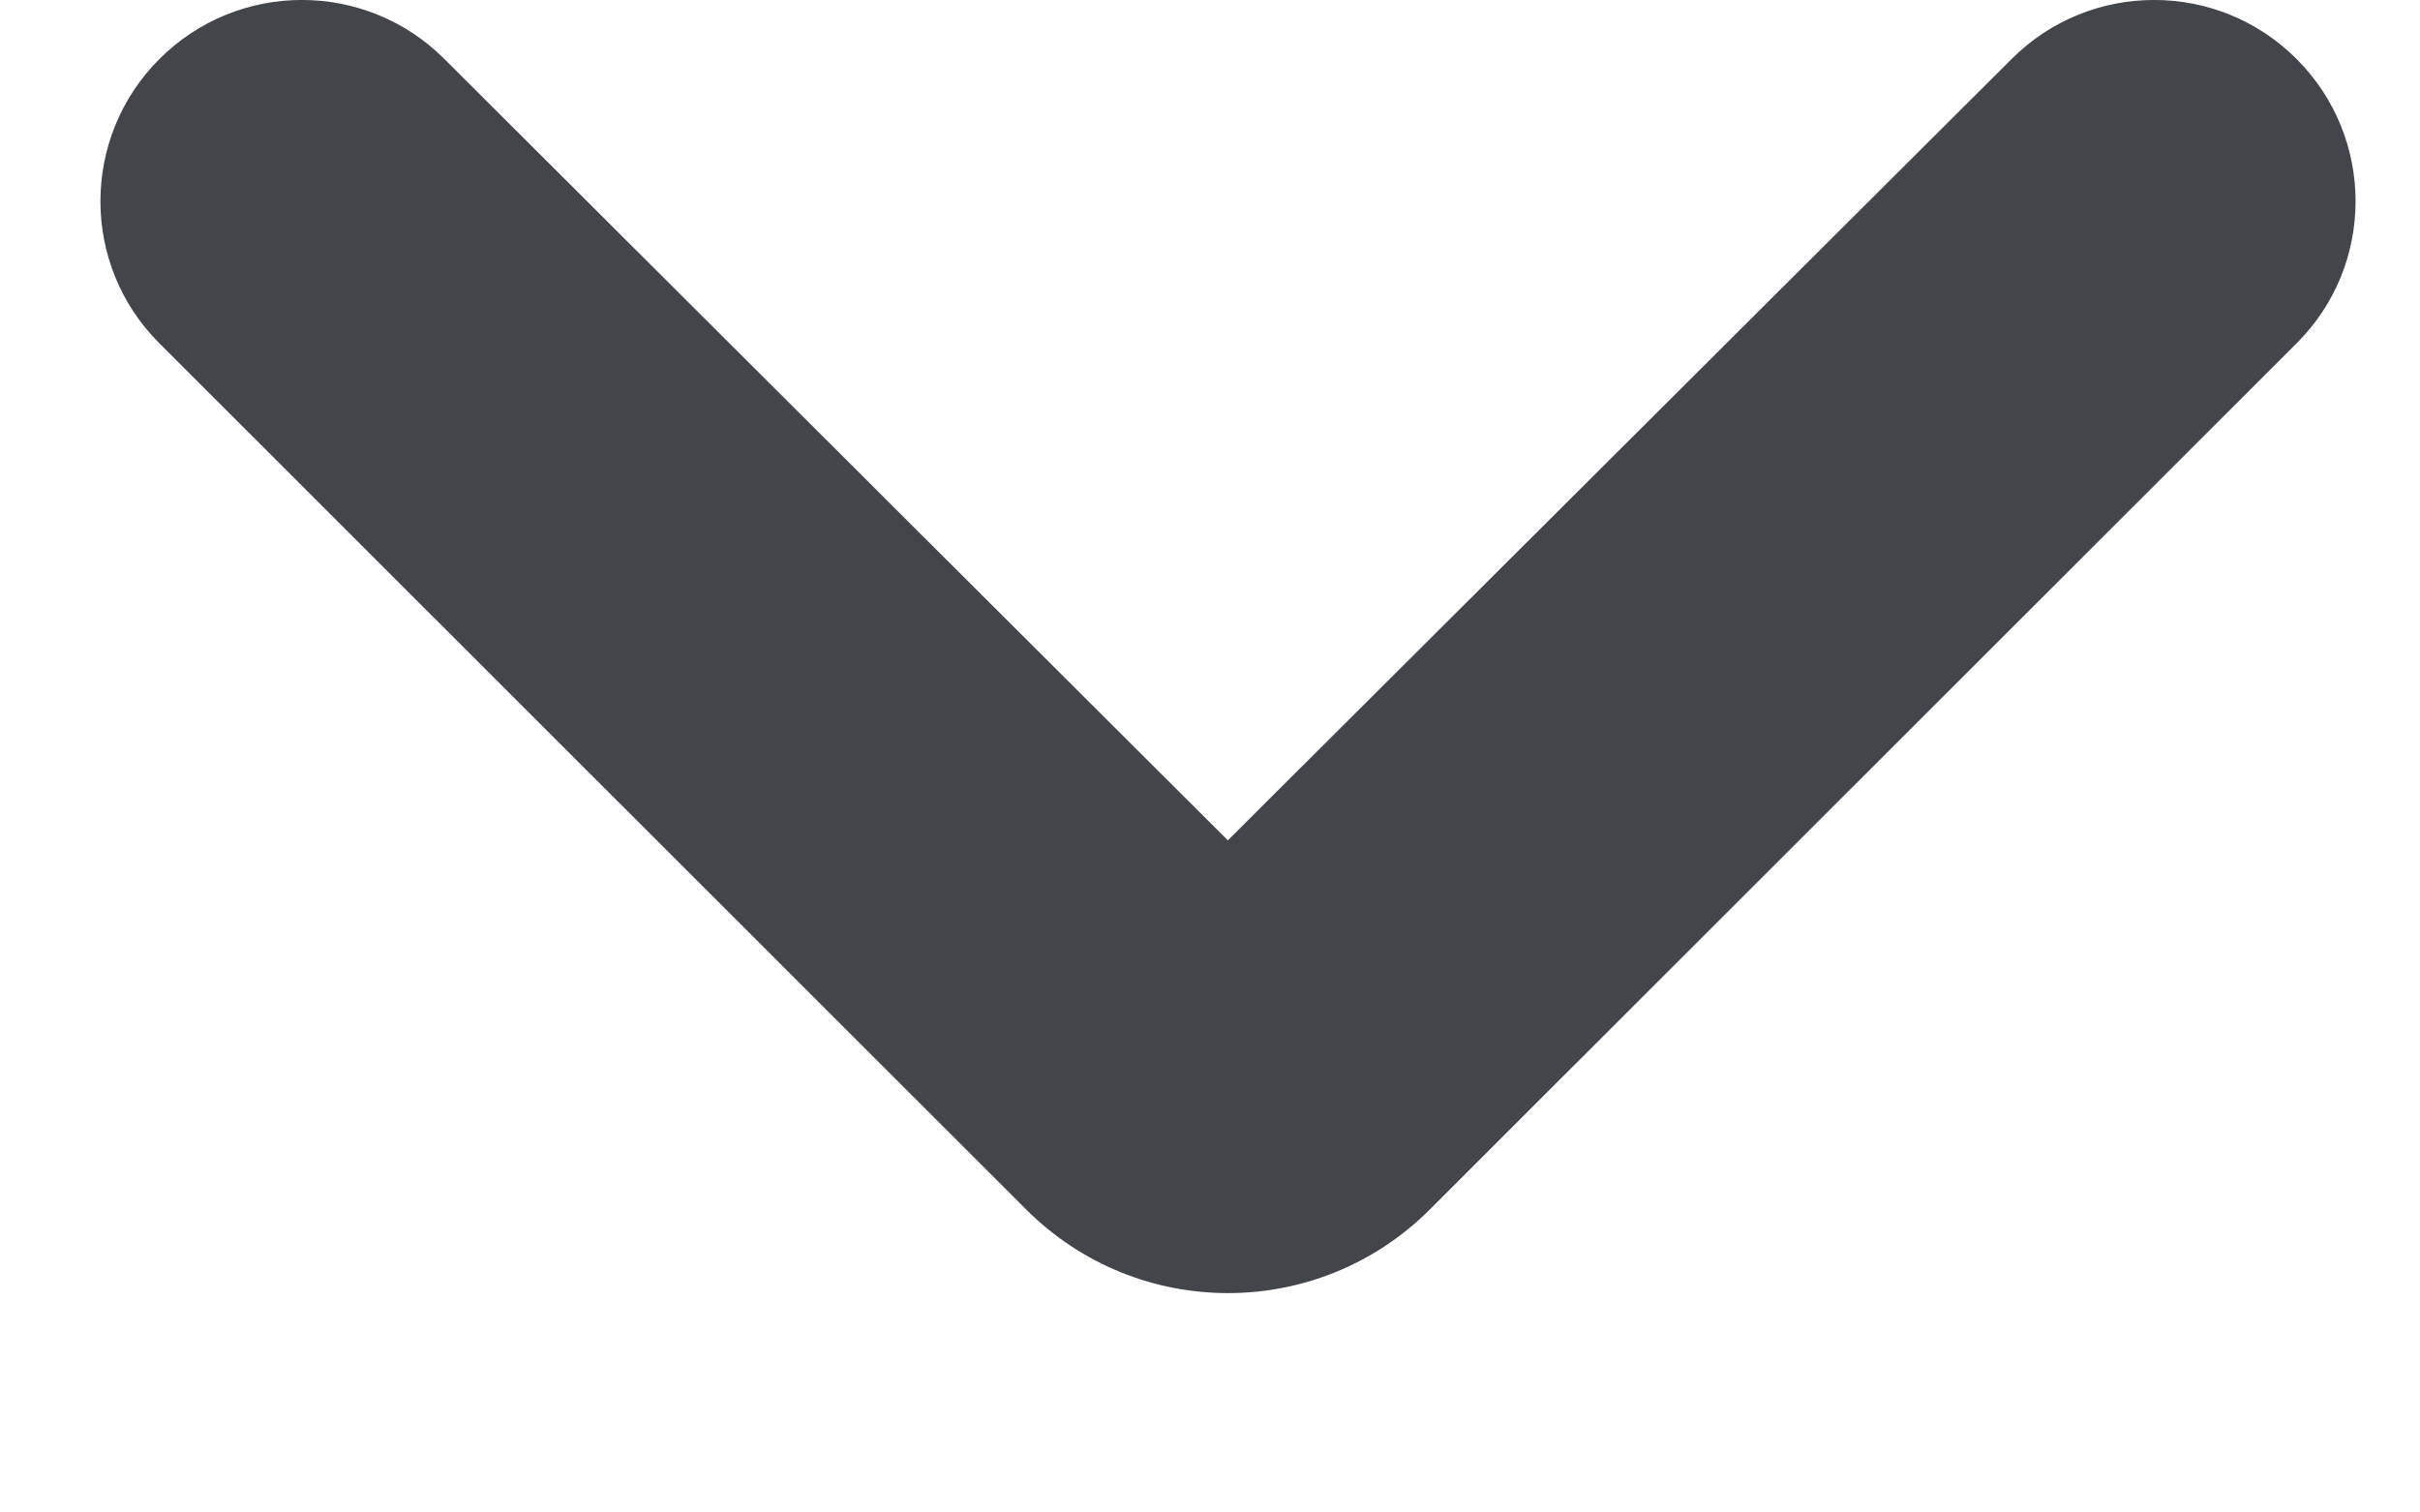 <svg width="8" height="5" viewBox="0 0 8 5" fill="none" xmlns="http://www.w3.org/2000/svg">
<path d="M0.527 0.195C0.787 -0.065 1.208 -0.065 1.468 0.194L4.059 2.778L6.651 0.194C6.911 -0.065 7.332 -0.065 7.592 0.195C7.852 0.455 7.852 0.876 7.592 1.135L4.727 3.998C4.358 4.367 3.761 4.367 3.392 3.998L0.527 1.135C0.267 0.876 0.267 0.455 0.527 0.195Z" fill="#42454A"/>
</svg>
